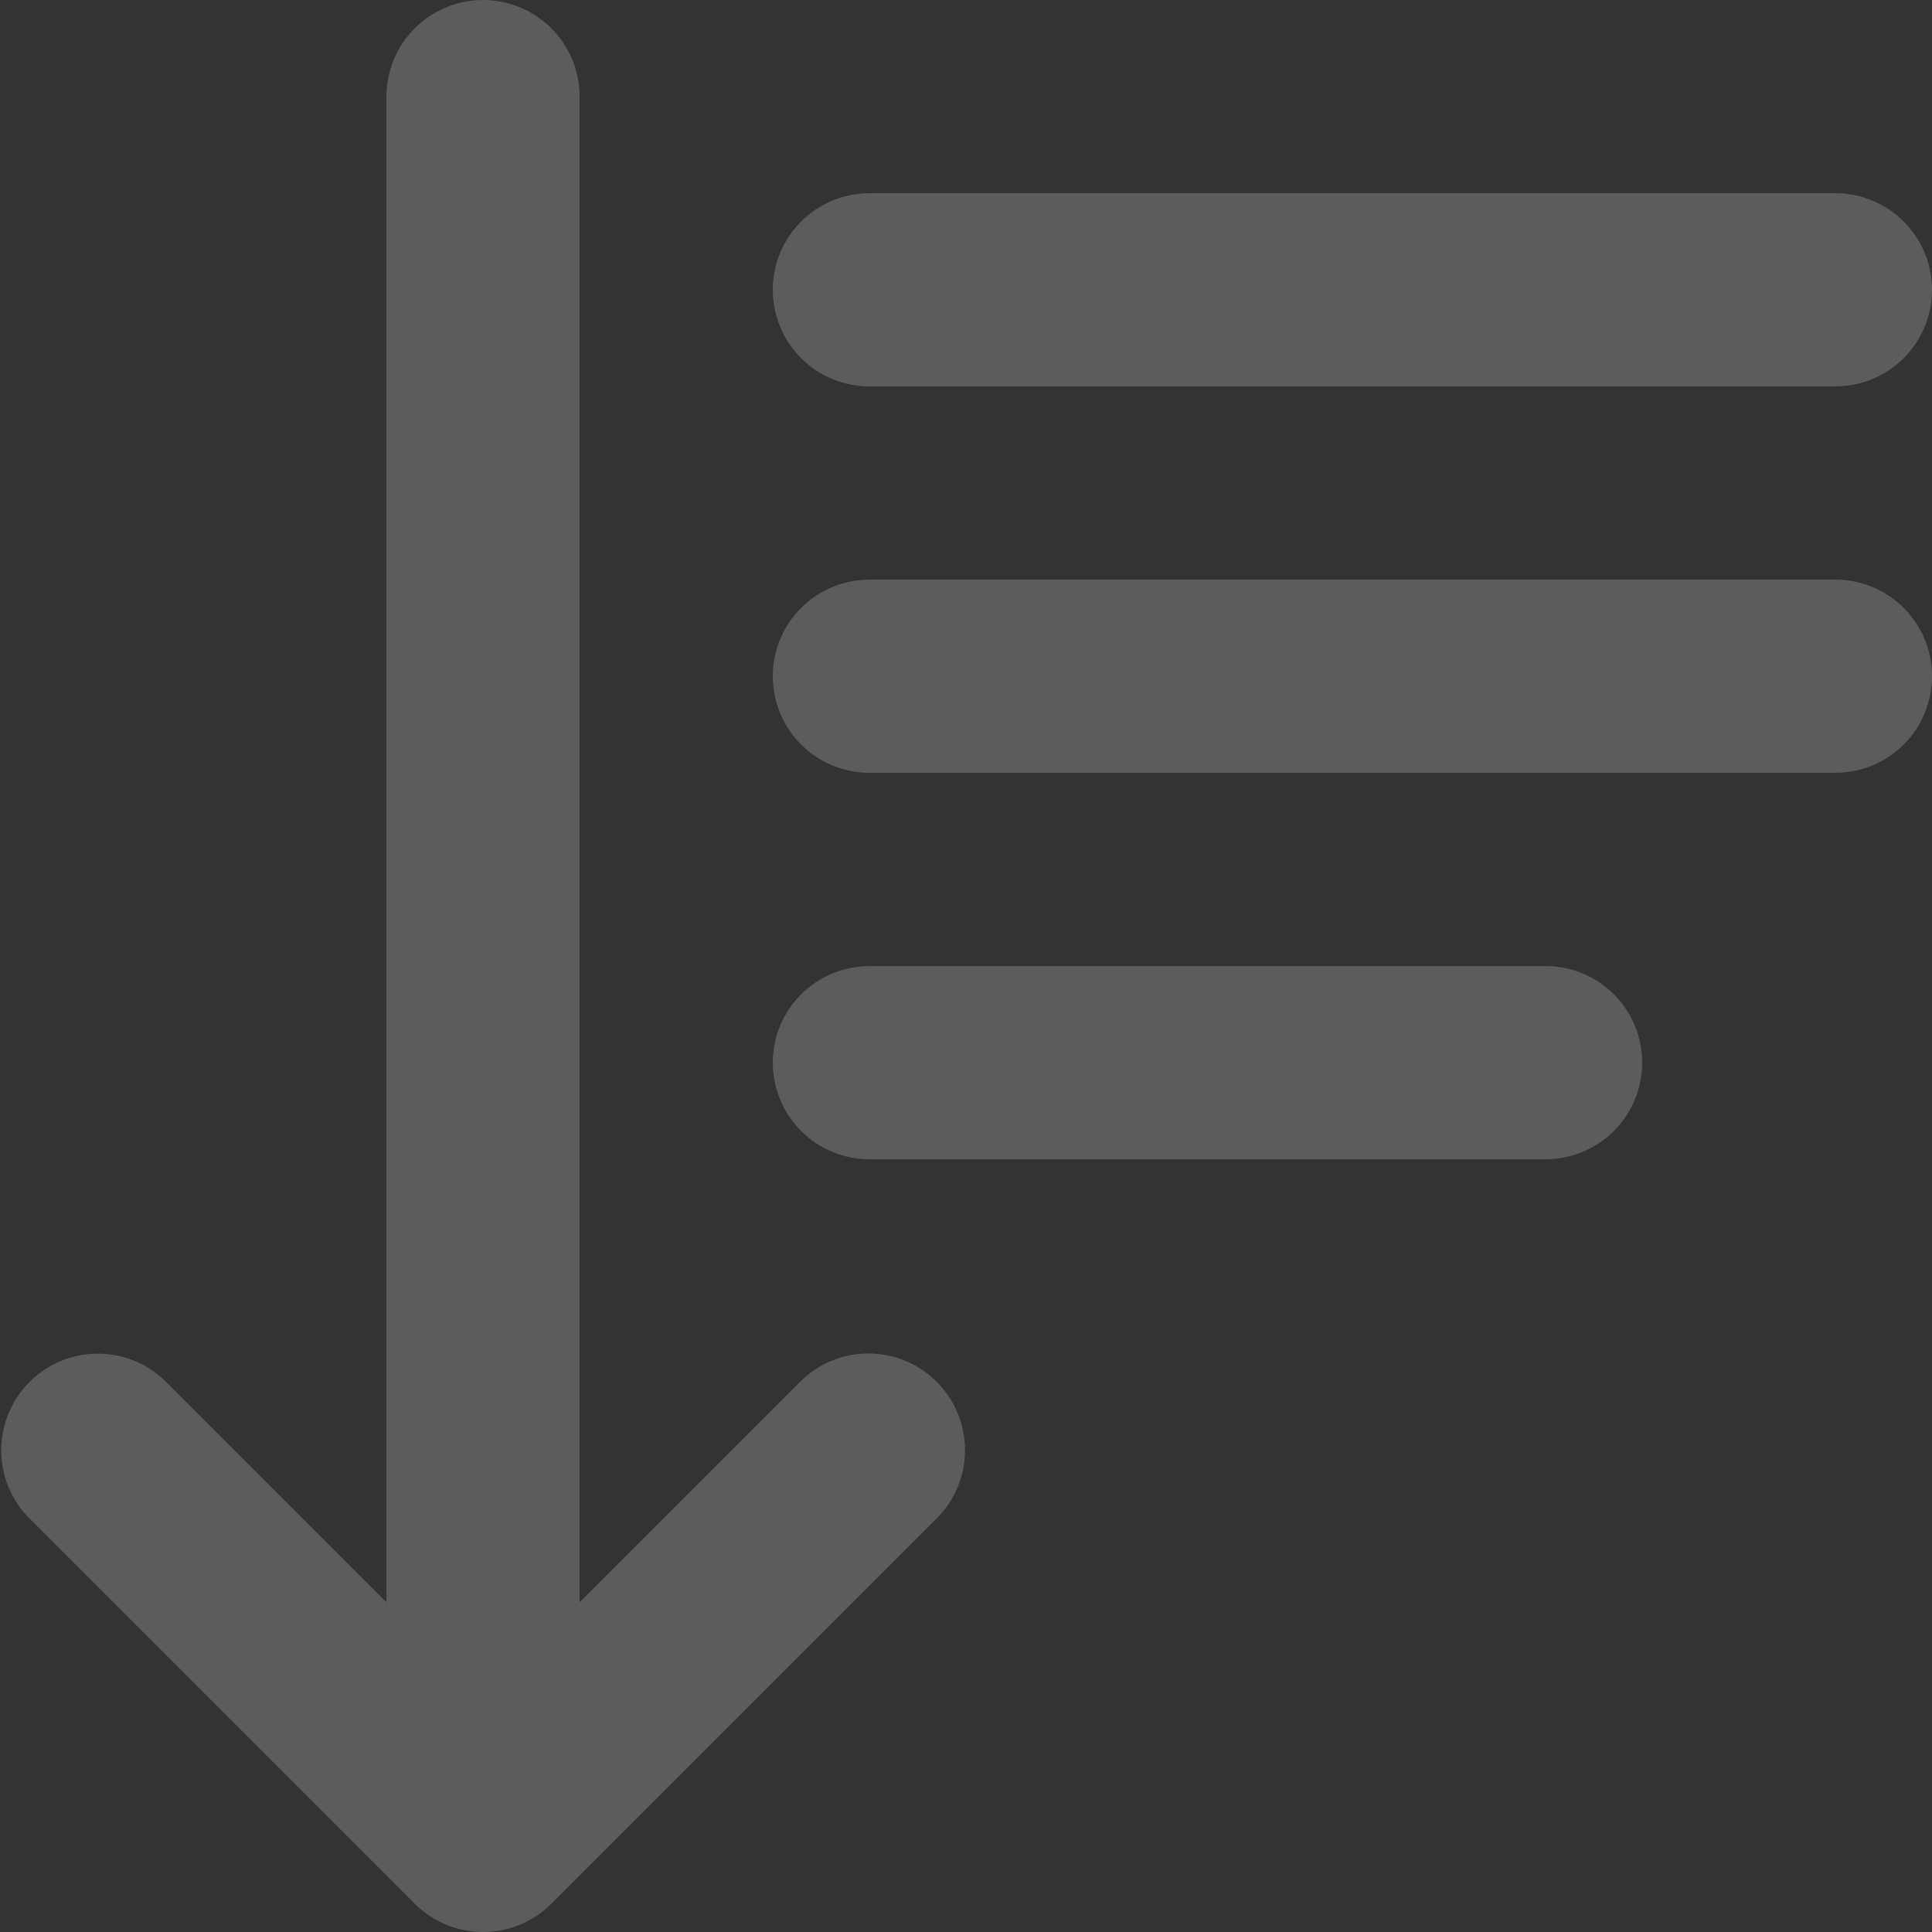 <svg width="20" height="20" viewBox="0 0 20 20" fill="none" xmlns="http://www.w3.org/2000/svg">
<rect x="0" y="0" width="20" height="20" fill="#333333" stroke="none"/>
<path d="M8.293 14.293L6 16.586V1C6 0.735 5.895 0.481 5.708 0.293C5.52 0.106 5.266 0 5 0C4.735 0 4.481 0.106 4.293 0.293C4.106 0.481 4 0.735 4 1V16.586L1.707 14.293C1.519 14.111 1.266 14.011 1.004 14.013C0.742 14.015 0.491 14.12 0.306 14.306C0.12 14.491 0.015 14.742 0.013 15.004C0.01 15.266 0.111 15.519 0.293 15.707L4.293 19.707C4.481 19.895 4.735 20 5 20C5.266 20 5.52 19.895 5.708 19.707L9.708 15.707C9.89 15.519 9.992 15.266 9.99 15.004C9.988 14.741 9.882 14.49 9.697 14.304C9.511 14.118 9.26 14.013 8.997 14.011C8.735 14.009 8.482 14.111 8.293 14.293Z" fill="white" fill-opacity="0.2"/>
<path d="M9 4H19C19.265 4 19.52 3.895 19.707 3.708C19.895 3.52 20 3.266 20 3C20 2.735 19.895 2.481 19.707 2.293C19.52 2.106 19.265 2 19 2H9C8.735 2 8.48 2.106 8.293 2.293C8.105 2.481 8 2.735 8 3C8 3.266 8.105 3.52 8.293 3.708C8.48 3.895 8.735 4 9 4Z" fill="white" fill-opacity="0.2"/>
<path d="M19 6H9C8.735 6 8.48 6.106 8.293 6.293C8.105 6.481 8 6.735 8 7C8 7.266 8.105 7.52 8.293 7.708C8.48 7.895 8.735 8 9 8H19C19.265 8 19.52 7.895 19.707 7.708C19.895 7.52 20 7.266 20 7C20 6.735 19.895 6.481 19.707 6.293C19.52 6.106 19.265 6 19 6Z" fill="white" fill-opacity="0.2"/>
<path d="M16 10.001H9C8.735 10.001 8.48 10.106 8.293 10.293C8.105 10.481 8 10.735 8 11.001C8 11.266 8.105 11.52 8.293 11.708C8.48 11.895 8.735 12.001 9 12.001H16C16.265 12.001 16.52 11.895 16.707 11.708C16.895 11.52 17 11.266 17 11.001C17 10.735 16.895 10.481 16.707 10.293C16.52 10.106 16.265 10.001 16 10.001Z" fill="white" fill-opacity="0.2"/>
</svg>
